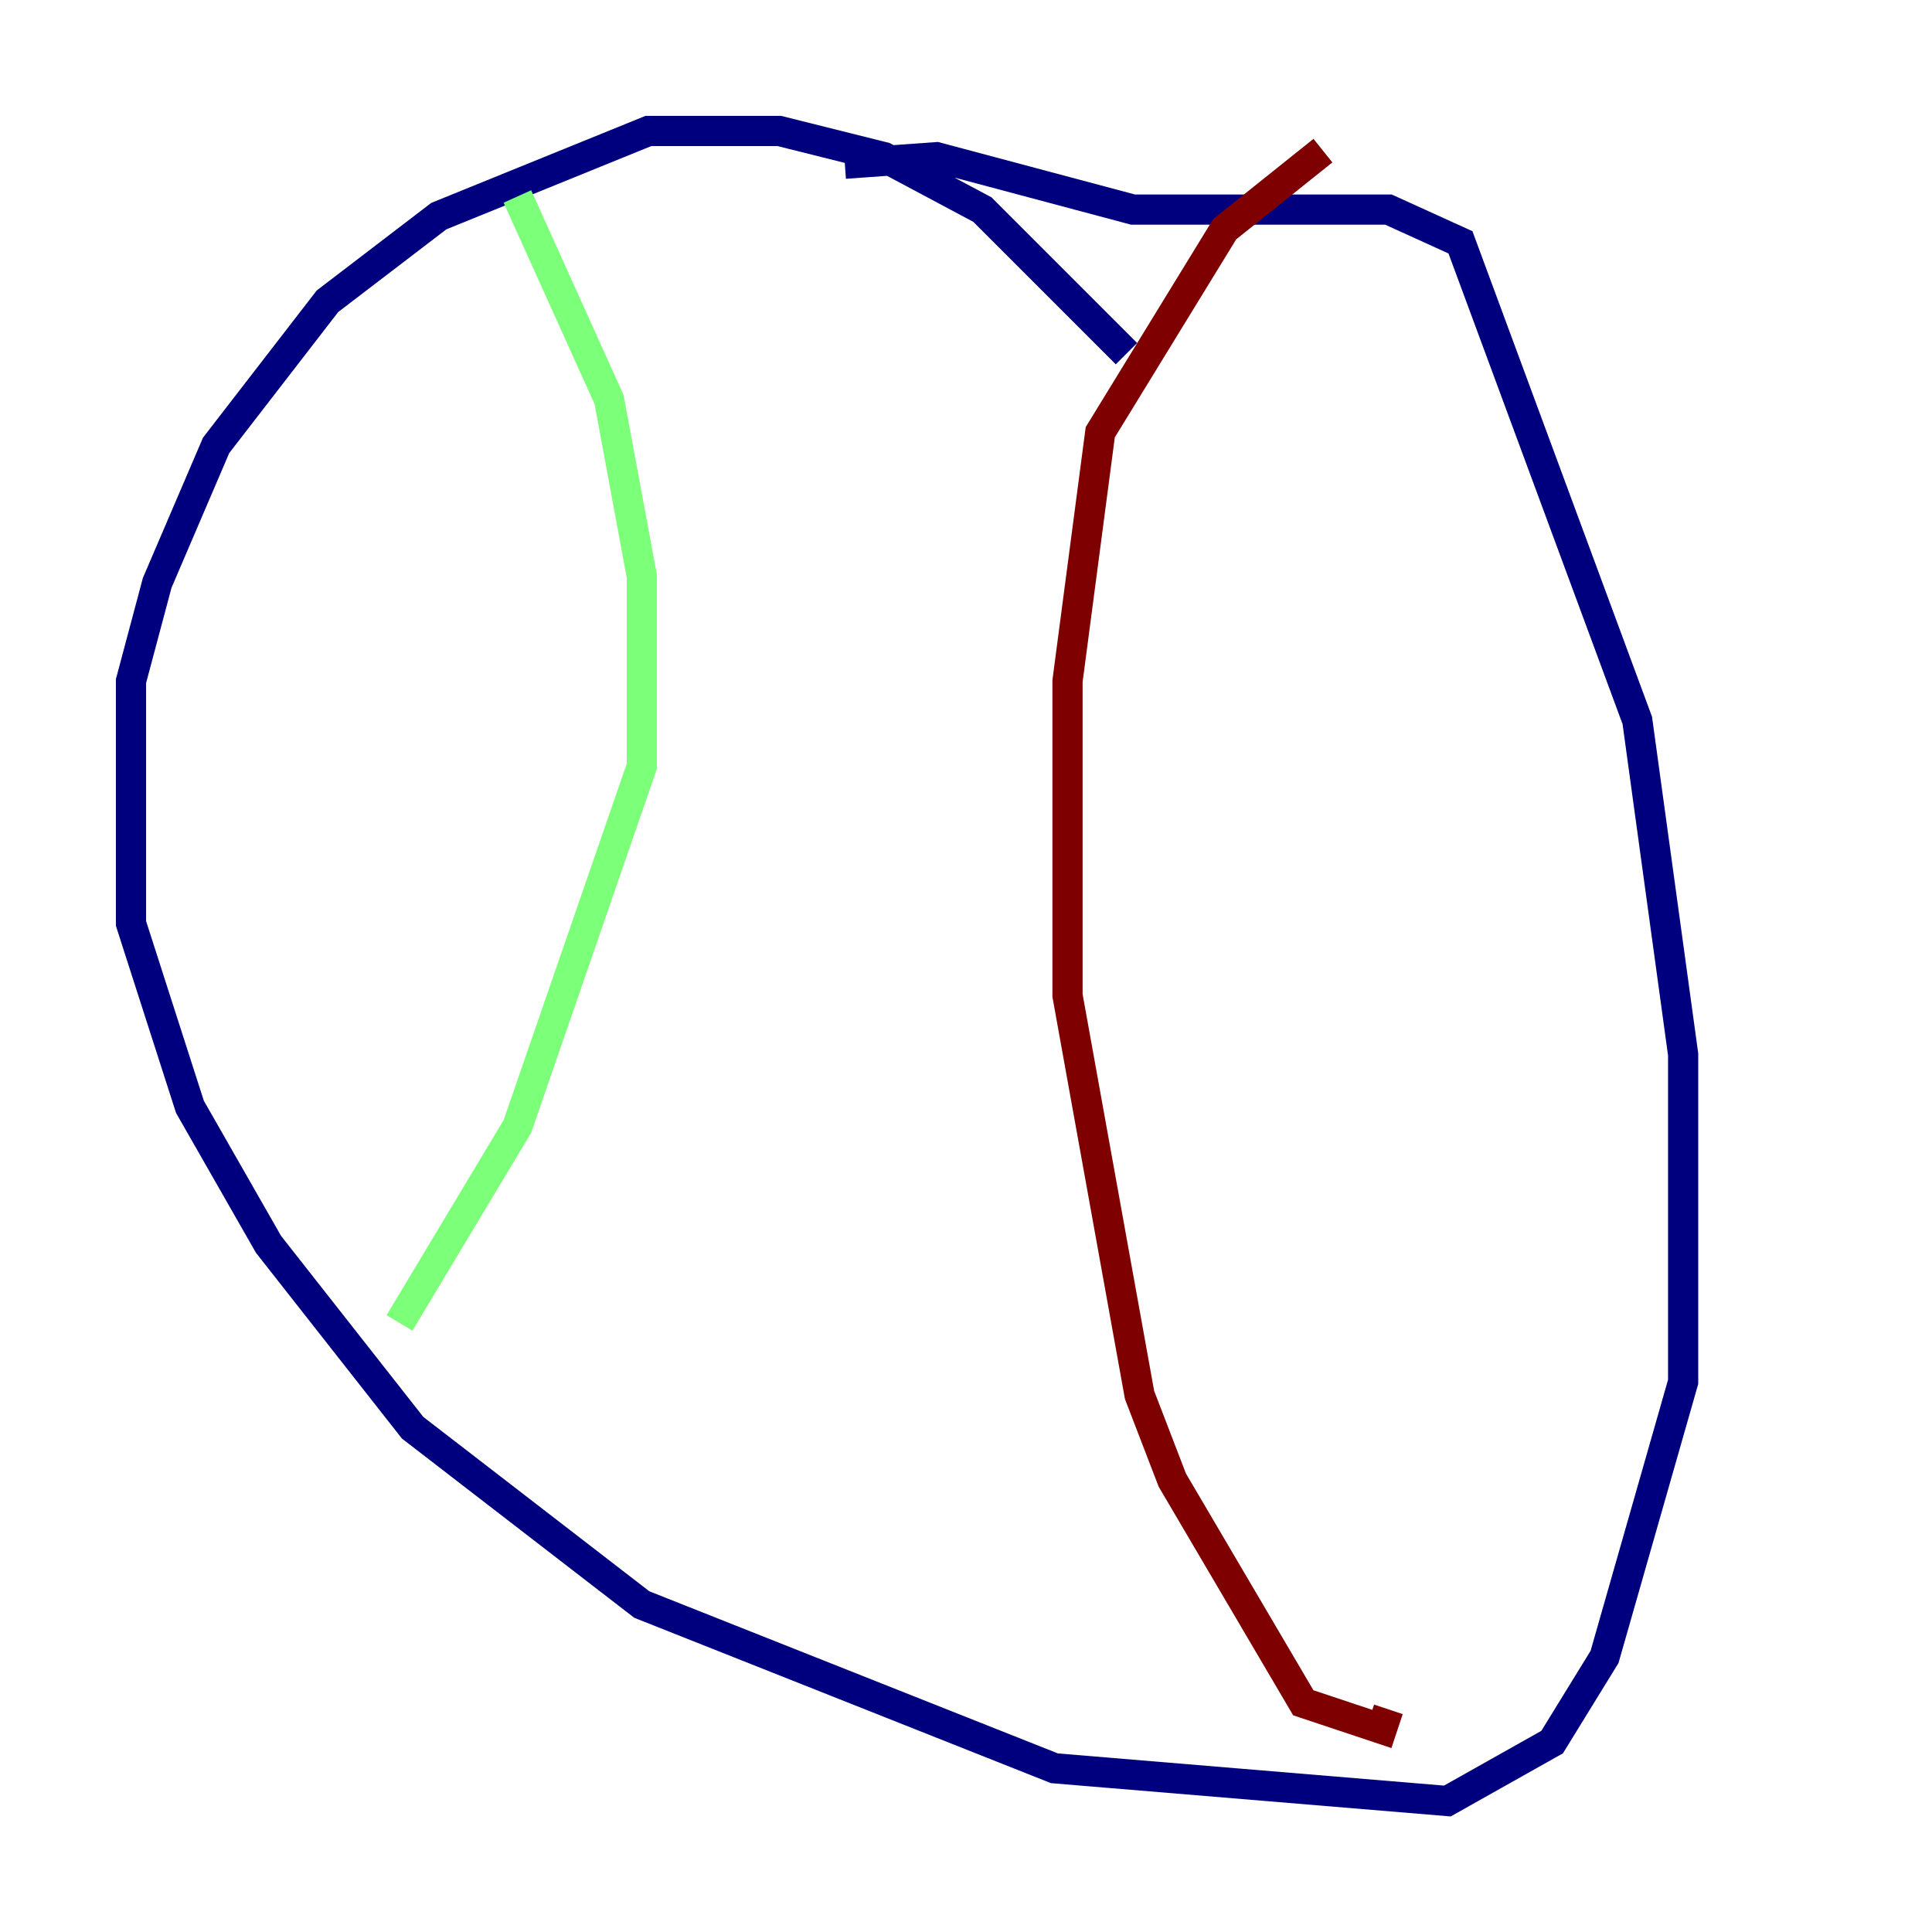 <?xml version="1.0" encoding="utf-8" ?>
<svg baseProfile="tiny" height="128" version="1.2" viewBox="0,0,128,128" width="128" xmlns="http://www.w3.org/2000/svg" xmlns:ev="http://www.w3.org/2001/xml-events" xmlns:xlink="http://www.w3.org/1999/xlink"><defs /><polyline fill="none" points="74.63,23.43 65.085,13.885 58.576,10.414 51.634,8.678 42.956,8.678 29.071,14.319 21.695,19.959 14.319,29.505 10.414,38.617 8.678,45.125 8.678,61.18 12.583,73.329 17.79,82.441 27.336,94.59 42.522,106.305 69.858,117.153 95.891,119.322 102.834,115.417 106.305,109.776 111.512,91.552 111.512,69.858 108.475,47.729 96.759,16.054 91.986,13.885 75.064,13.885 62.047,10.414 55.973,10.848" stroke="#00007f" stroke-width="2" /><polyline fill="none" points="34.278,13.017 40.352,26.468 42.522,38.183 42.522,50.766 34.278,74.63 26.468,87.647" stroke="#7cff79" stroke-width="2" /><polyline fill="none" points="87.647,9.98 81.139,15.186 72.895,28.637 70.725,45.125 70.725,65.953 75.498,92.42 77.668,98.061 86.346,112.814 91.552,114.549 91.986,113.248" stroke="#7f0000" stroke-width="2" /></svg>